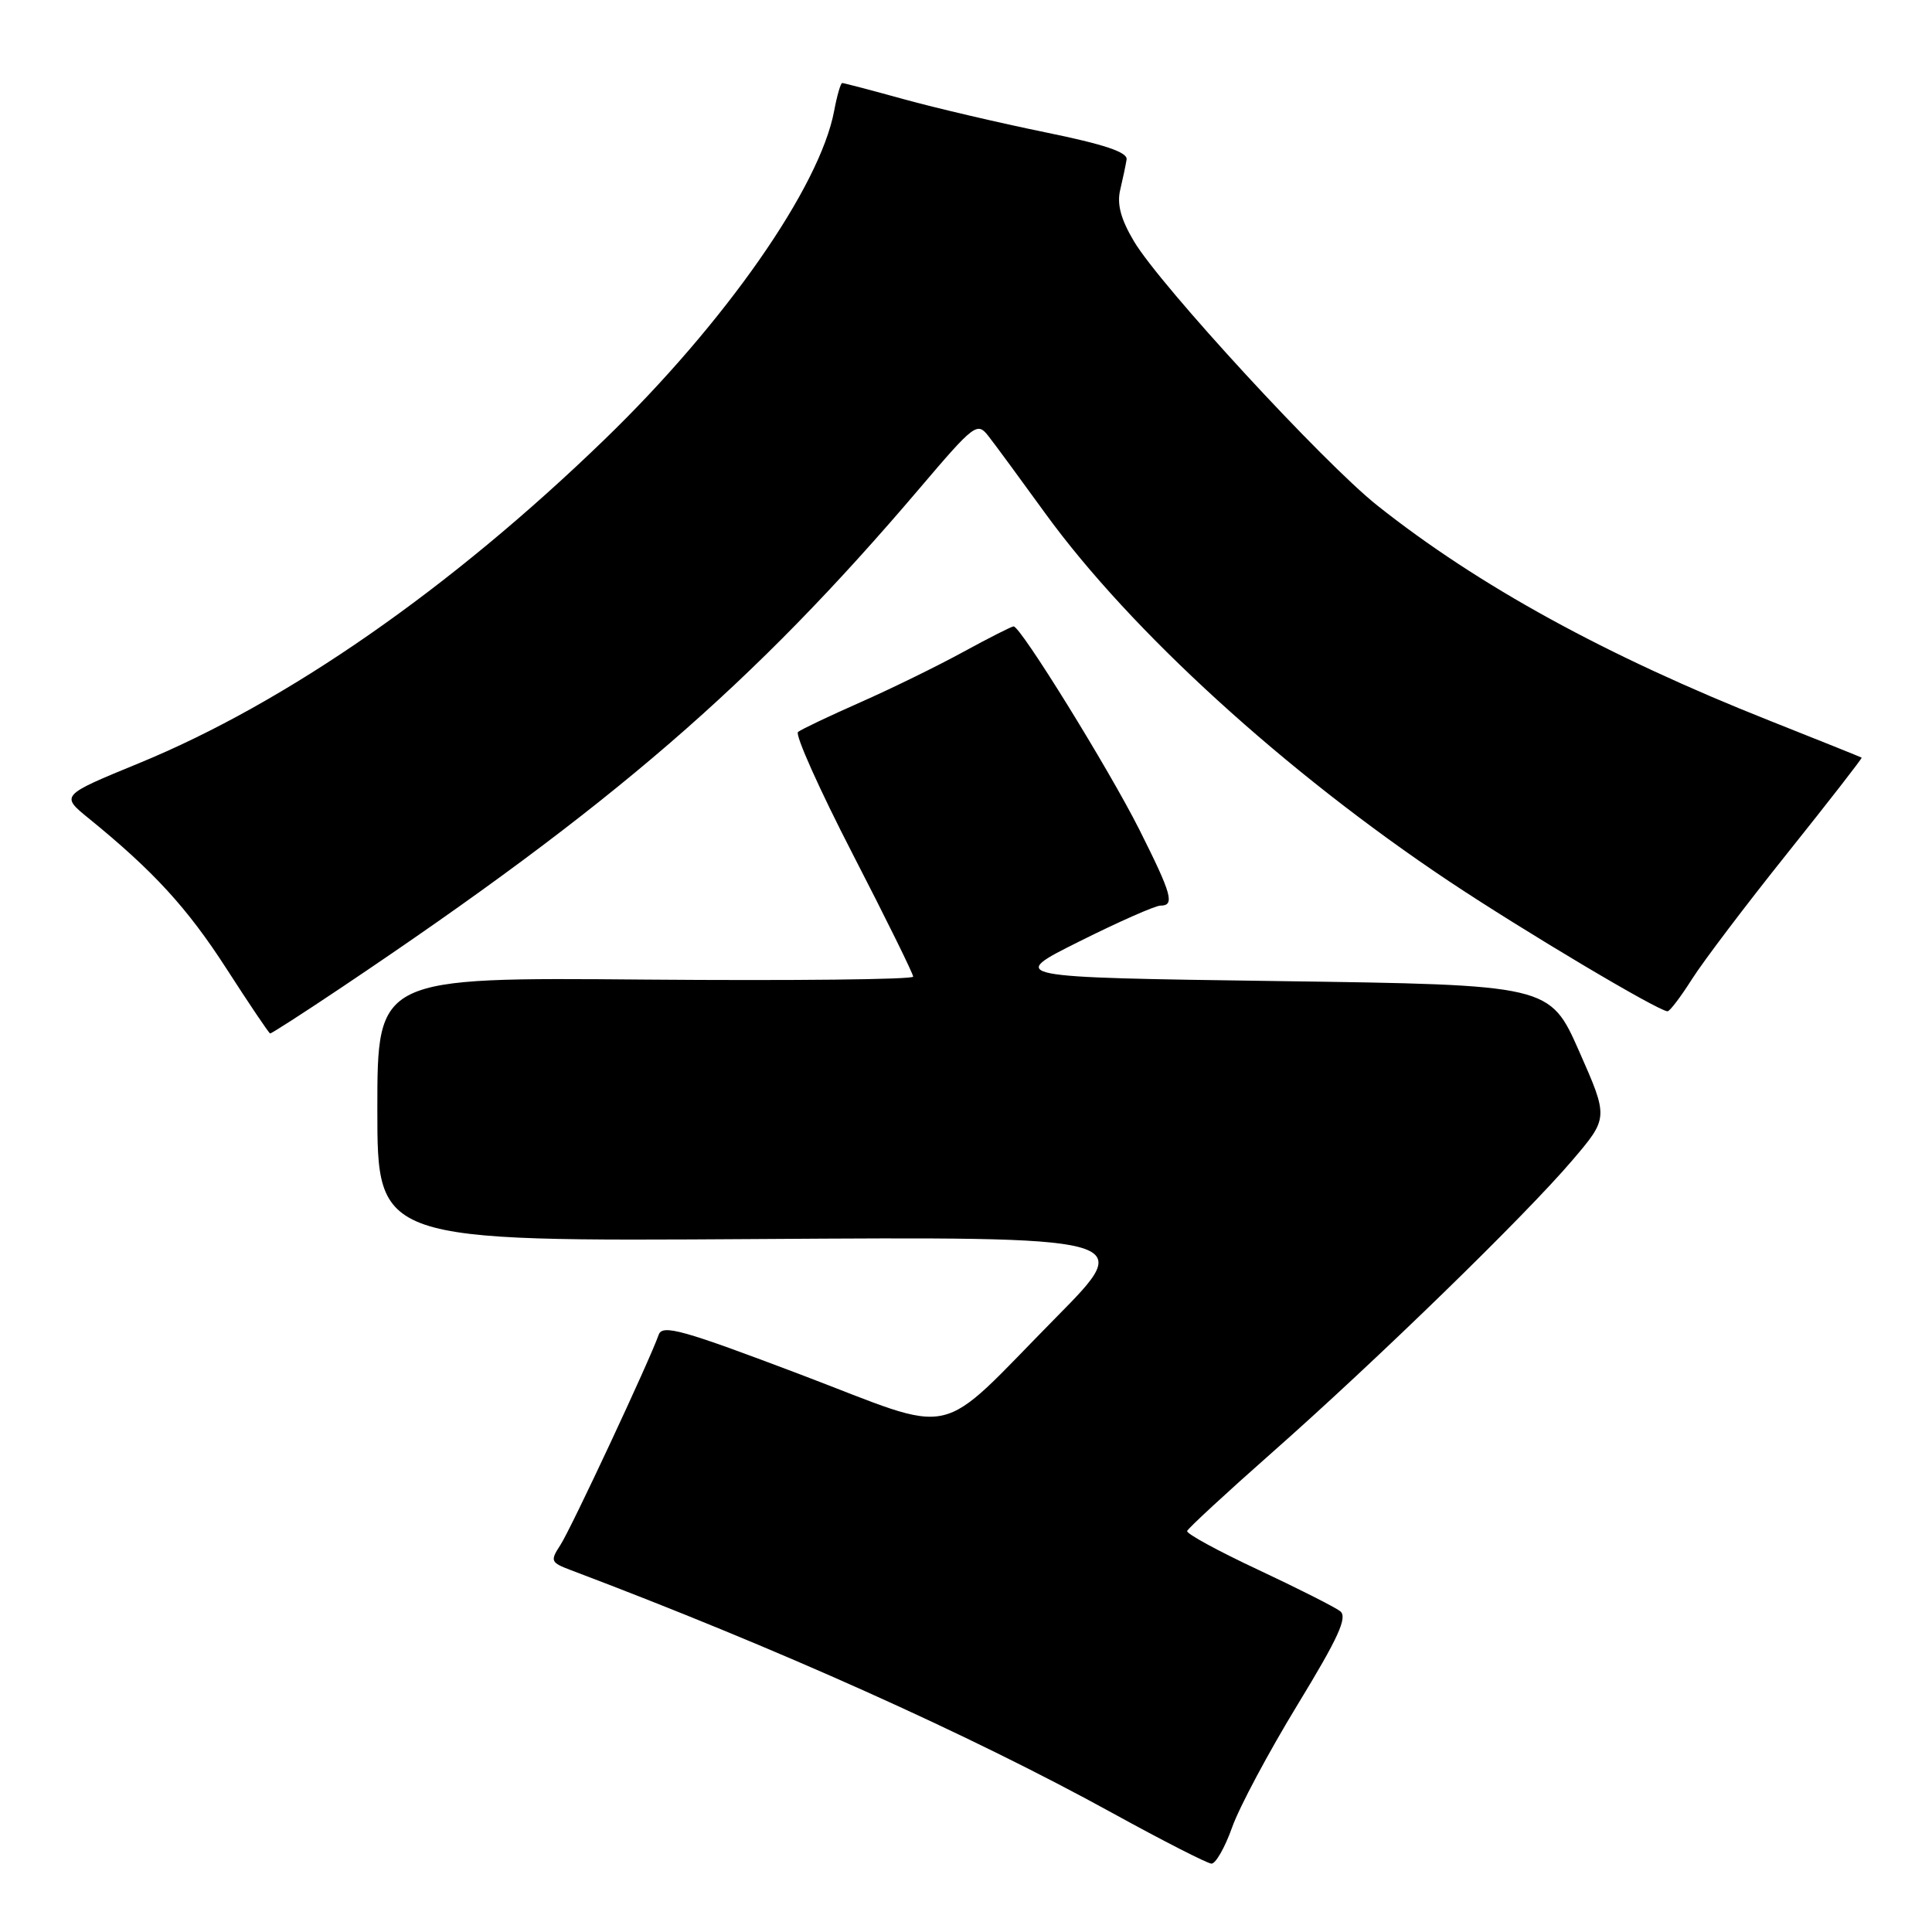 <?xml version="1.0" encoding="UTF-8" standalone="no"?>
<!DOCTYPE svg PUBLIC "-//W3C//DTD SVG 1.1//EN" "http://www.w3.org/Graphics/SVG/1.1/DTD/svg11.dtd" >
<svg xmlns="http://www.w3.org/2000/svg" xmlns:xlink="http://www.w3.org/1999/xlink" version="1.1" viewBox="0 0 256 256">
 <g >
 <path fill="currentColor"
d=" M 163.26 242.14 C 164.20 239.47 168.11 232.16 171.93 225.89 C 177.36 216.98 178.59 214.28 177.58 213.49 C 176.86 212.94 171.96 210.46 166.69 207.99 C 161.41 205.52 157.19 203.22 157.30 202.87 C 157.41 202.52 162.45 197.86 168.50 192.52 C 182.42 180.23 202.05 161.13 208.32 153.77 C 213.14 148.12 213.14 148.12 209.25 139.31 C 205.35 130.50 205.35 130.50 169.43 130.00 C 133.50 129.50 133.50 129.50 143.01 124.75 C 148.24 122.14 153.07 120.00 153.76 120.00 C 155.70 120.00 155.29 118.54 150.97 109.93 C 146.94 101.92 135.24 83.00 134.31 83.00 C 134.05 83.00 131.05 84.52 127.66 86.37 C 124.27 88.23 118.12 91.24 114.00 93.06 C 109.88 94.88 106.16 96.65 105.74 96.99 C 105.32 97.34 108.58 104.62 112.99 113.17 C 117.40 121.72 121.00 129.03 121.00 129.41 C 121.00 129.79 105.02 129.96 85.50 129.80 C 50.00 129.50 50.00 129.50 50.00 147.00 C 50.00 164.50 50.00 164.50 100.25 164.18 C 150.50 163.86 150.50 163.86 140.00 174.50 C 123.68 191.04 127.36 190.21 106.02 182.11 C 90.42 176.20 87.77 175.46 87.28 176.86 C 86.08 180.28 75.65 202.60 74.25 204.73 C 72.88 206.83 72.96 207.04 75.64 208.05 C 103.01 218.39 128.44 229.80 147.50 240.29 C 154.10 243.92 159.96 246.91 160.52 246.94 C 161.07 246.98 162.31 244.81 163.26 242.14 Z  M 45.29 130.82 C 81.13 106.78 99.75 90.70 121.90 64.65 C 129.11 56.17 129.49 55.89 130.96 57.77 C 131.81 58.85 135.19 63.45 138.48 67.99 C 149.80 83.60 170.34 102.32 192.00 116.77 C 201.89 123.36 219.77 134.00 220.96 134.00 C 221.26 134.00 222.71 132.08 224.19 129.75 C 225.67 127.41 231.37 119.88 236.87 113.01 C 242.36 106.14 246.78 100.46 246.68 100.39 C 246.58 100.32 241.10 98.12 234.50 95.50 C 212.84 86.91 195.90 77.62 182.50 66.98 C 175.37 61.32 153.79 37.89 150.27 32.00 C 148.52 29.06 147.98 27.07 148.43 25.17 C 148.78 23.70 149.16 21.89 149.28 21.14 C 149.44 20.17 146.34 19.13 138.50 17.53 C 132.45 16.29 124.01 14.32 119.74 13.14 C 115.47 11.96 111.81 11.00 111.60 11.00 C 111.39 11.00 110.91 12.66 110.53 14.69 C 108.63 24.80 96.07 42.79 80.11 58.23 C 59.69 78.00 37.97 93.10 18.41 101.13 C 8.02 105.40 8.02 105.40 11.76 108.44 C 20.34 115.42 24.80 120.28 30.00 128.34 C 33.02 133.03 35.63 136.90 35.79 136.94 C 35.95 136.97 40.22 134.22 45.29 130.82 Z "/>
</g>
</svg>